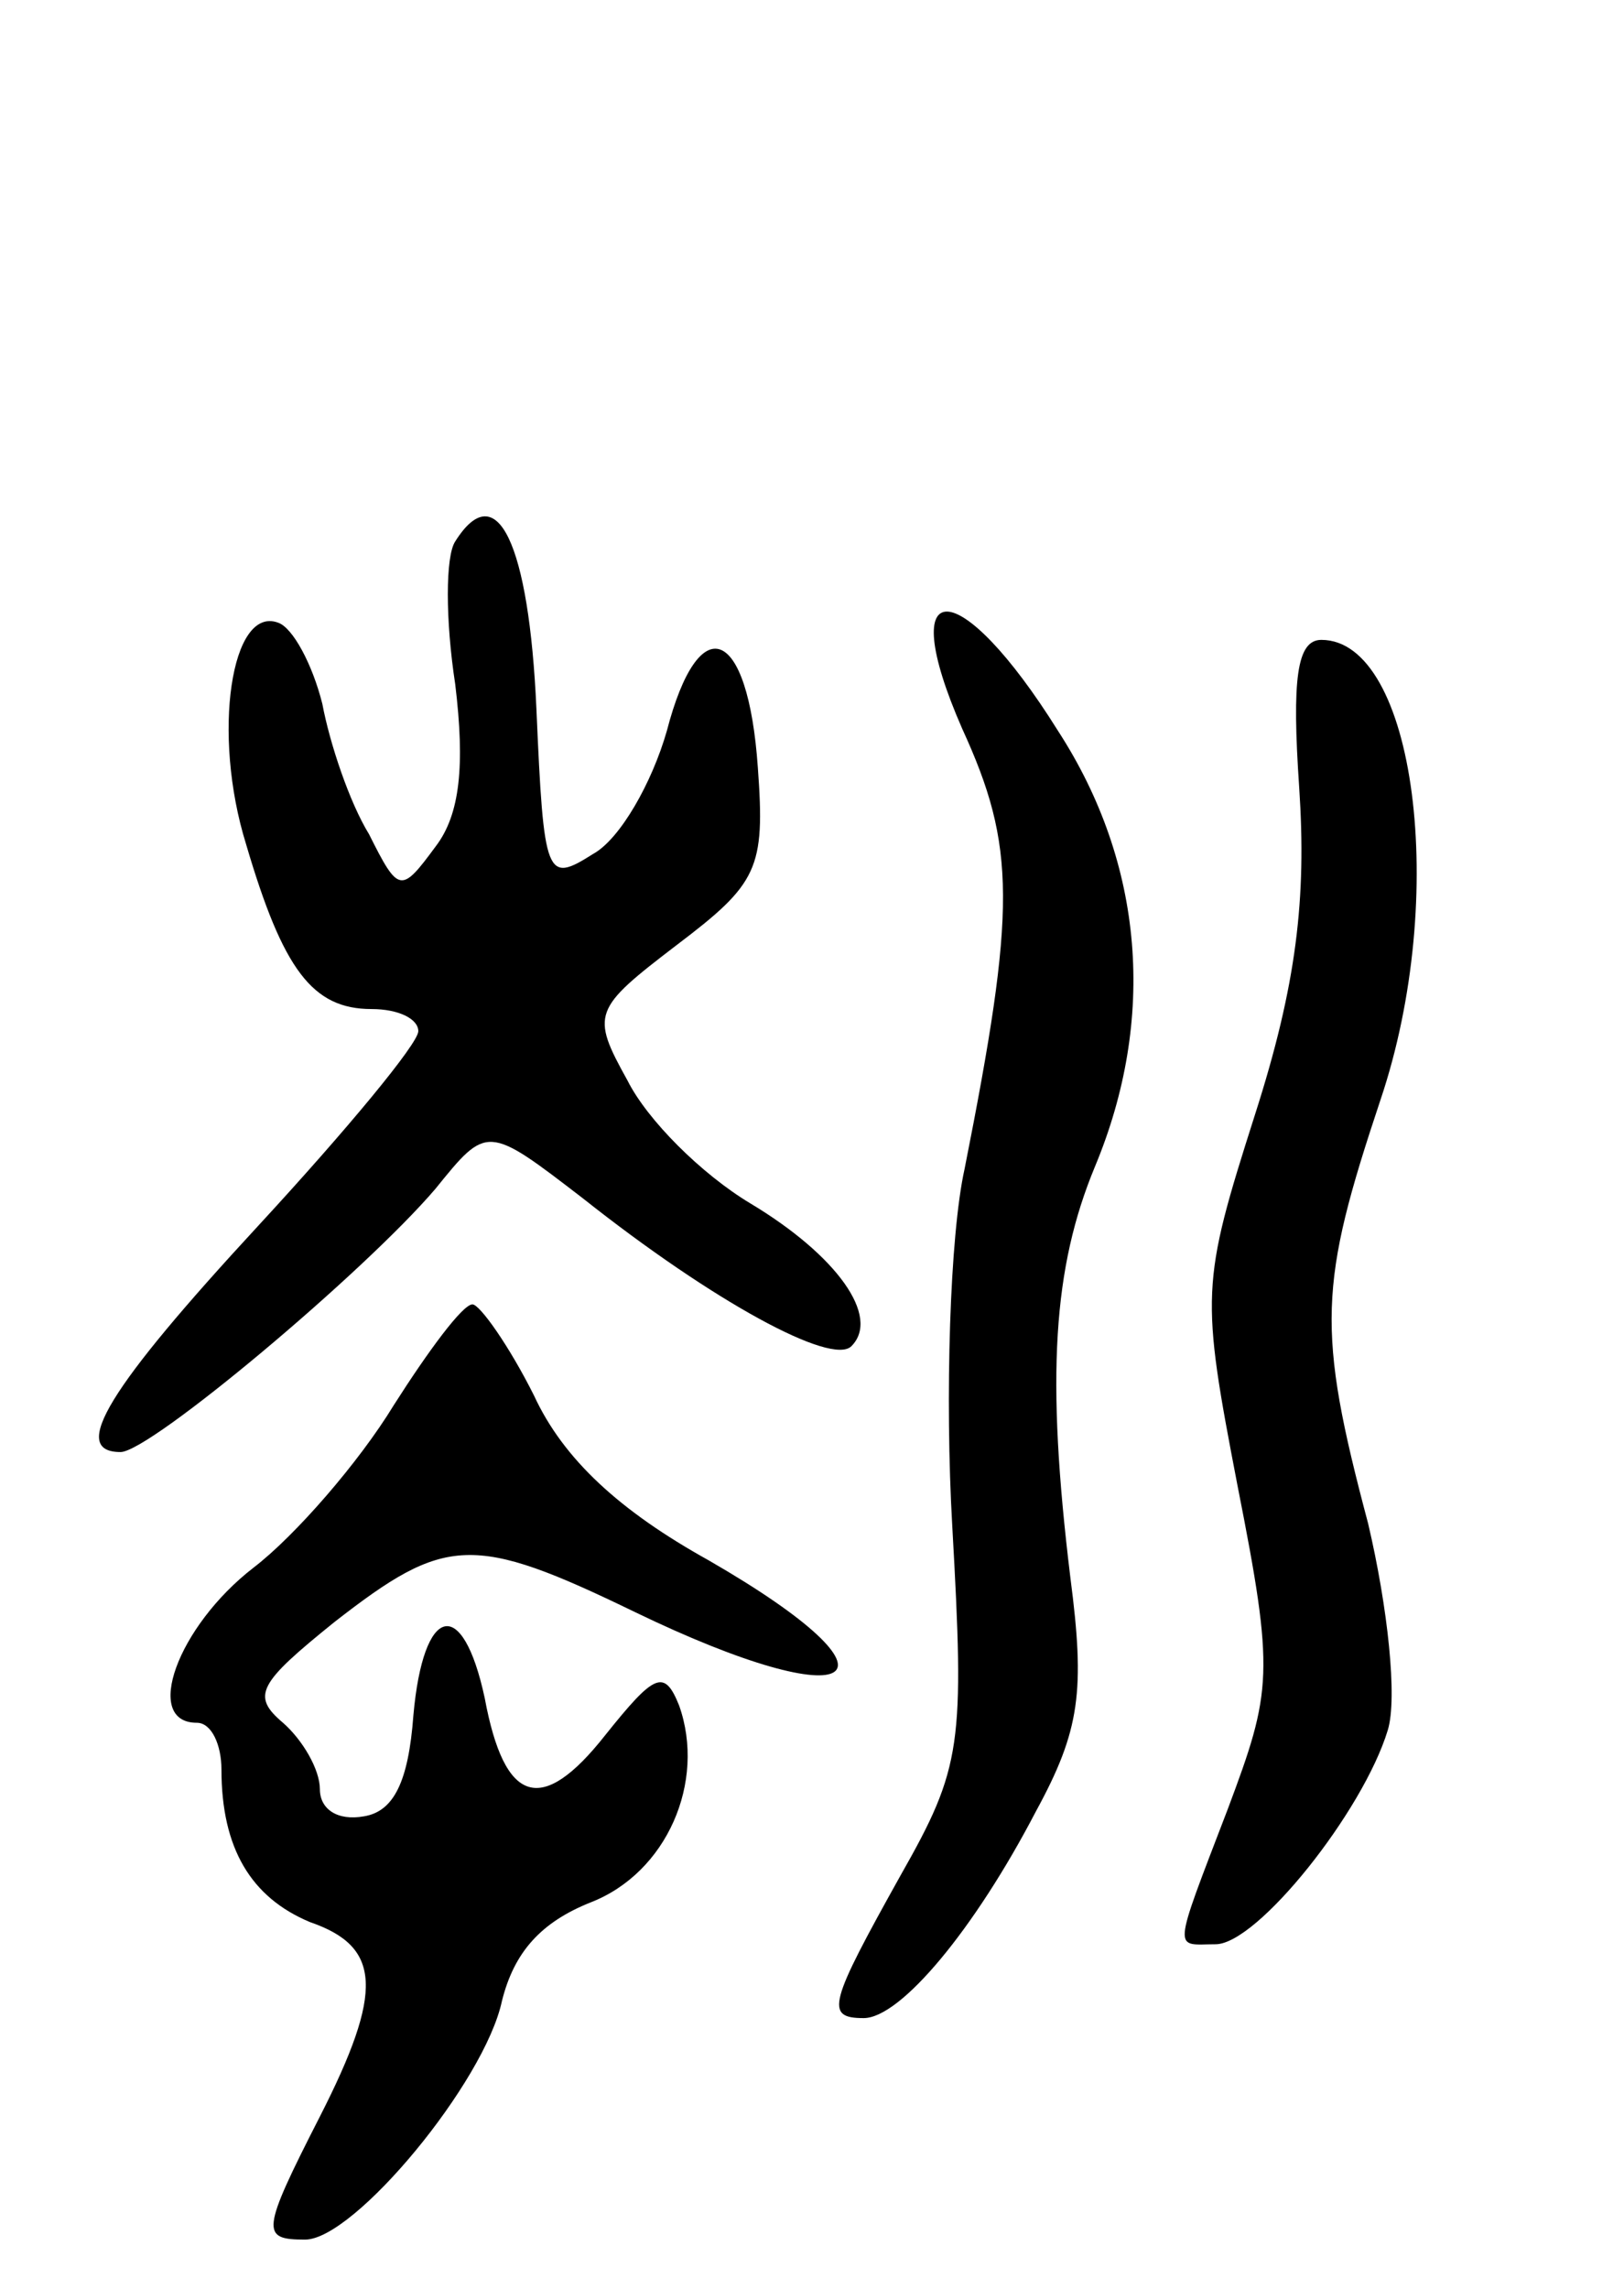 <svg version="1.0" xmlns="http://www.w3.org/2000/svg"
 width="66pt" height="93pt" viewBox="0 0 66 93"
 preserveAspectRatio="xMidYMid meet">
<g transform="translate(0,93) scale(0.1,-0.1)"
fill="#000000" stroke="none">
<path d="M185 710 c-4 -6 -4 -32 0 -58 4 -33 2 -53 -8 -66 -14 -19 -15 -19
-27 5 -8 13 -16 37 -19 53 -4 16 -12 31 -18 33 -19 7 -27 -45 -13 -90 15 -51
27 -67 51 -67 11 0 19 -4 19 -9 0 -5 -29 -40 -65 -79 -61 -66 -77 -92 -56 -92
12 0 99 73 128 107 21 26 21 26 60 -4 53 -42 101 -68 109 -60 12 12 -6 37 -41
58 -20 12 -42 34 -50 50 -15 27 -14 29 20 55 33 25 36 31 33 72 -4 58 -24 65
-37 15 -6 -21 -19 -44 -30 -50 -19 -12 -20 -10 -23 59 -3 67 -16 95 -33 68z"/>
<path d="M391 634 c22 -48 22 -73 1 -179 -6 -27 -8 -93 -5 -145 5 -89 4 -98
-21 -142 -29 -52 -31 -58 -15 -58 15 0 45 36 70 84 18 33 20 49 14 95 -10 82
-7 126 10 167 25 60 20 123 -15 177 -40 64 -67 65 -39 1z"/>
<path d="M528 610 c3 -45 -1 -80 -18 -133 -22 -69 -22 -73 -7 -151 15 -76 14
-83 -4 -131 -23 -60 -22 -55 -5 -55 17 0 60 54 70 87 4 13 0 50 -8 84 -21 79
-20 97 5 172 28 83 14 187 -24 187 -10 0 -12 -16 -9 -60z"/>
<path d="M160 359 c-14 -23 -40 -53 -57 -66 -31 -24 -45 -63 -23 -63 6 0 10
-9 10 -19 0 -32 12 -52 36 -62 29 -10 30 -28 4 -79 -24 -47 -24 -50 -6 -50 20
0 73 64 80 97 5 20 16 32 36 40 31 12 47 49 36 80 -6 15 -10 13 -30 -12 -26
-33 -41 -28 -49 15 -9 42 -25 38 -29 -7 -2 -27 -8 -39 -20 -41 -11 -2 -18 3
-18 11 0 8 -7 20 -15 27 -13 11 -10 16 21 41 45 35 56 36 122 4 91 -44 115
-28 30 21 -36 20 -59 41 -71 67 -10 20 -22 37 -25 37 -4 0 -18 -19 -32 -41z"/>
</g>
</svg>
